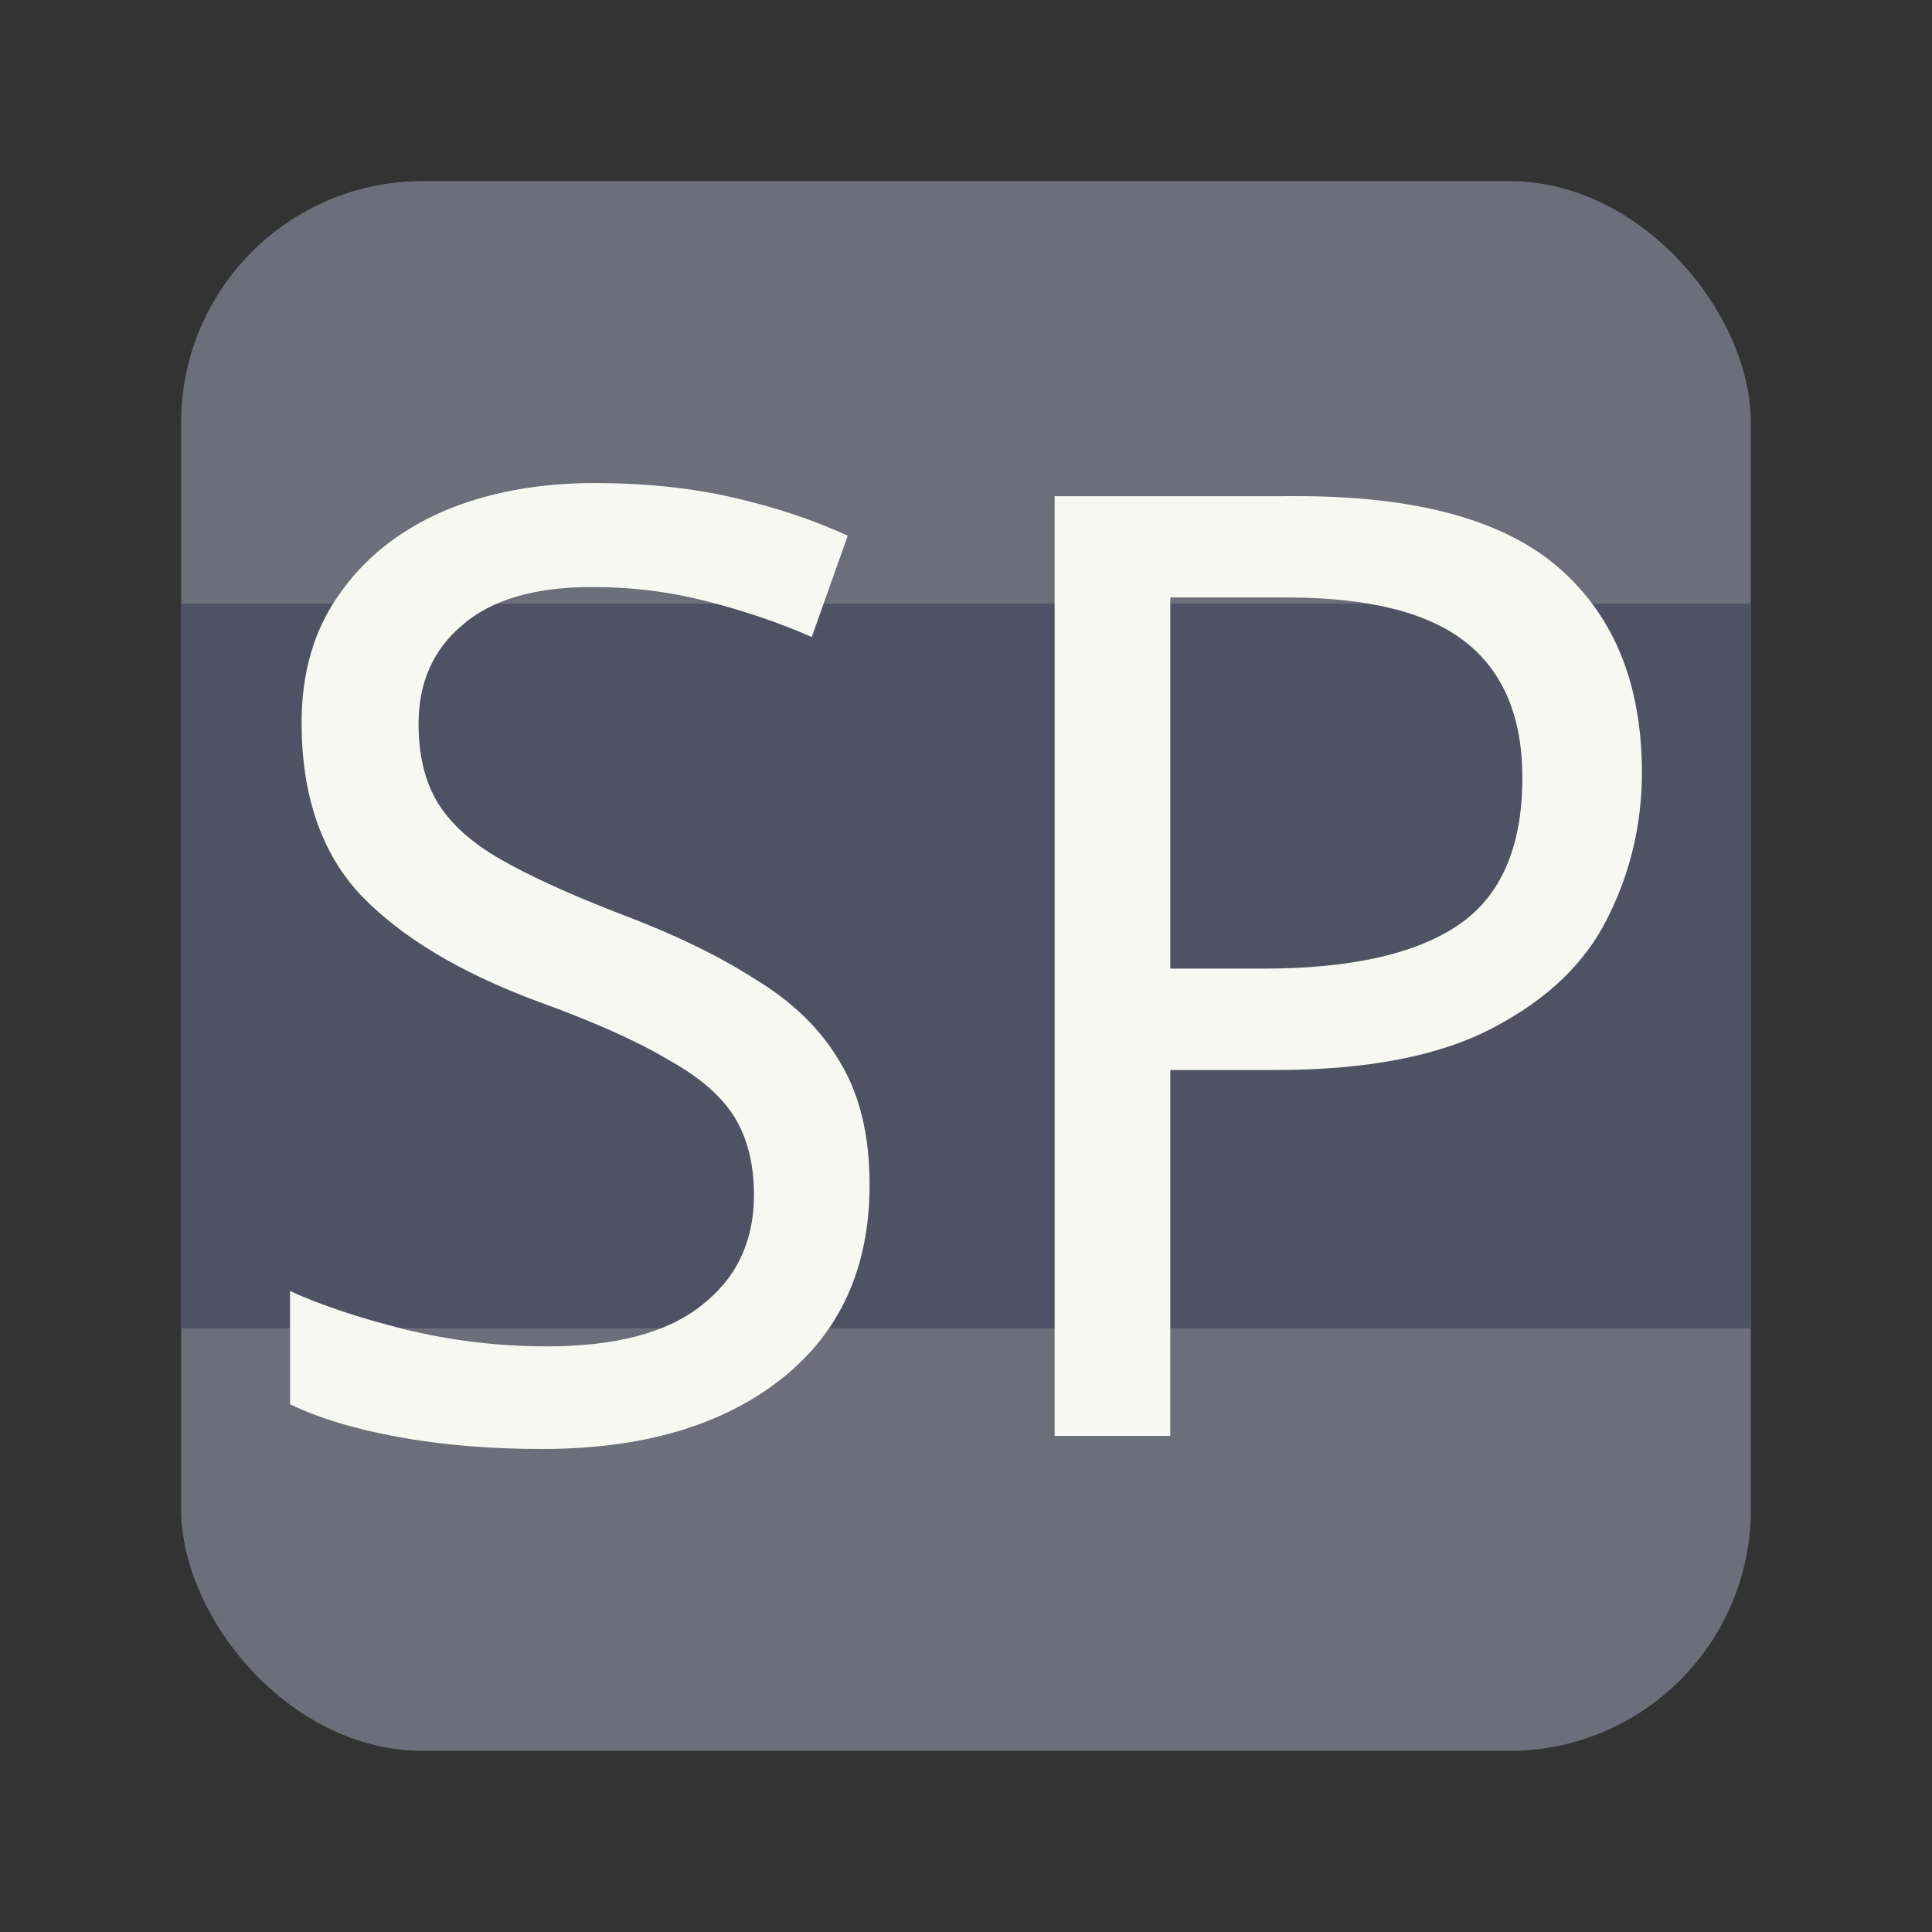 <svg width="64" height="64" version="1.0" xmlns="http://www.w3.org/2000/svg">
 <rect width="100%" height="100%" fill="#333333" stroke="none"/>
 <rect x="6" y="6" width="52" height="52" rx="8" ry="8" fill="#717380" fill-opacity=".91"/>
 <rect x="6" y="20" width="52" height="24" fill="#44475a" fill-opacity=".961" opacity=".75" stroke-linecap="round" stroke-linejoin="round" stroke-width=".637"/>
 <path d="m28.807 39.237q0 4.142-2.937 6.452-2.937 2.311-7.918 2.311-2.554 0-4.725-0.392-2.171-0.392-3.618-1.09v-3.749q1.532 0.698 3.789 1.264 2.299 0.567 4.725 0.567 3.405 0 5.108-1.351 1.745-1.351 1.745-3.662 0-1.526-0.639-2.572-0.639-1.046-2.214-1.918-1.532-0.916-4.299-1.918-3.874-1.439-5.875-3.531-1.958-2.093-1.958-5.711 0-2.485 1.234-4.229 1.234-1.788 3.405-2.747 2.214-0.959 5.066-0.959 2.511 0 4.597 0.48 2.086 0.48 3.789 1.264l-1.192 3.357q-1.575-0.698-3.448-1.177-1.83-0.48-3.831-0.48-2.852 0-4.299 1.264-1.447 1.221-1.447 3.27 0 1.569 0.639 2.616 0.639 1.046 2.086 1.875 1.447 0.828 3.916 1.788 2.682 1.003 4.512 2.18 1.873 1.133 2.809 2.747 0.979 1.613 0.979 4.054zm14.175-22.801q5.96 0 8.684 2.398 2.724 2.398 2.724 6.758 0 2.572-1.149 4.839-1.107 2.223-3.789 3.619-2.639 1.395-7.194 1.395h-3.491v12.12h-3.831v-31.128zm-0.341 3.357h-3.874v12.294h3.065q4.342 0 6.47-1.439 2.128-1.439 2.128-4.883 0-3.008-1.873-4.49-1.873-1.482-5.917-1.482z" fill="#f8f8f2" stroke-width=".138" aria-label="SP"/>
</svg>
